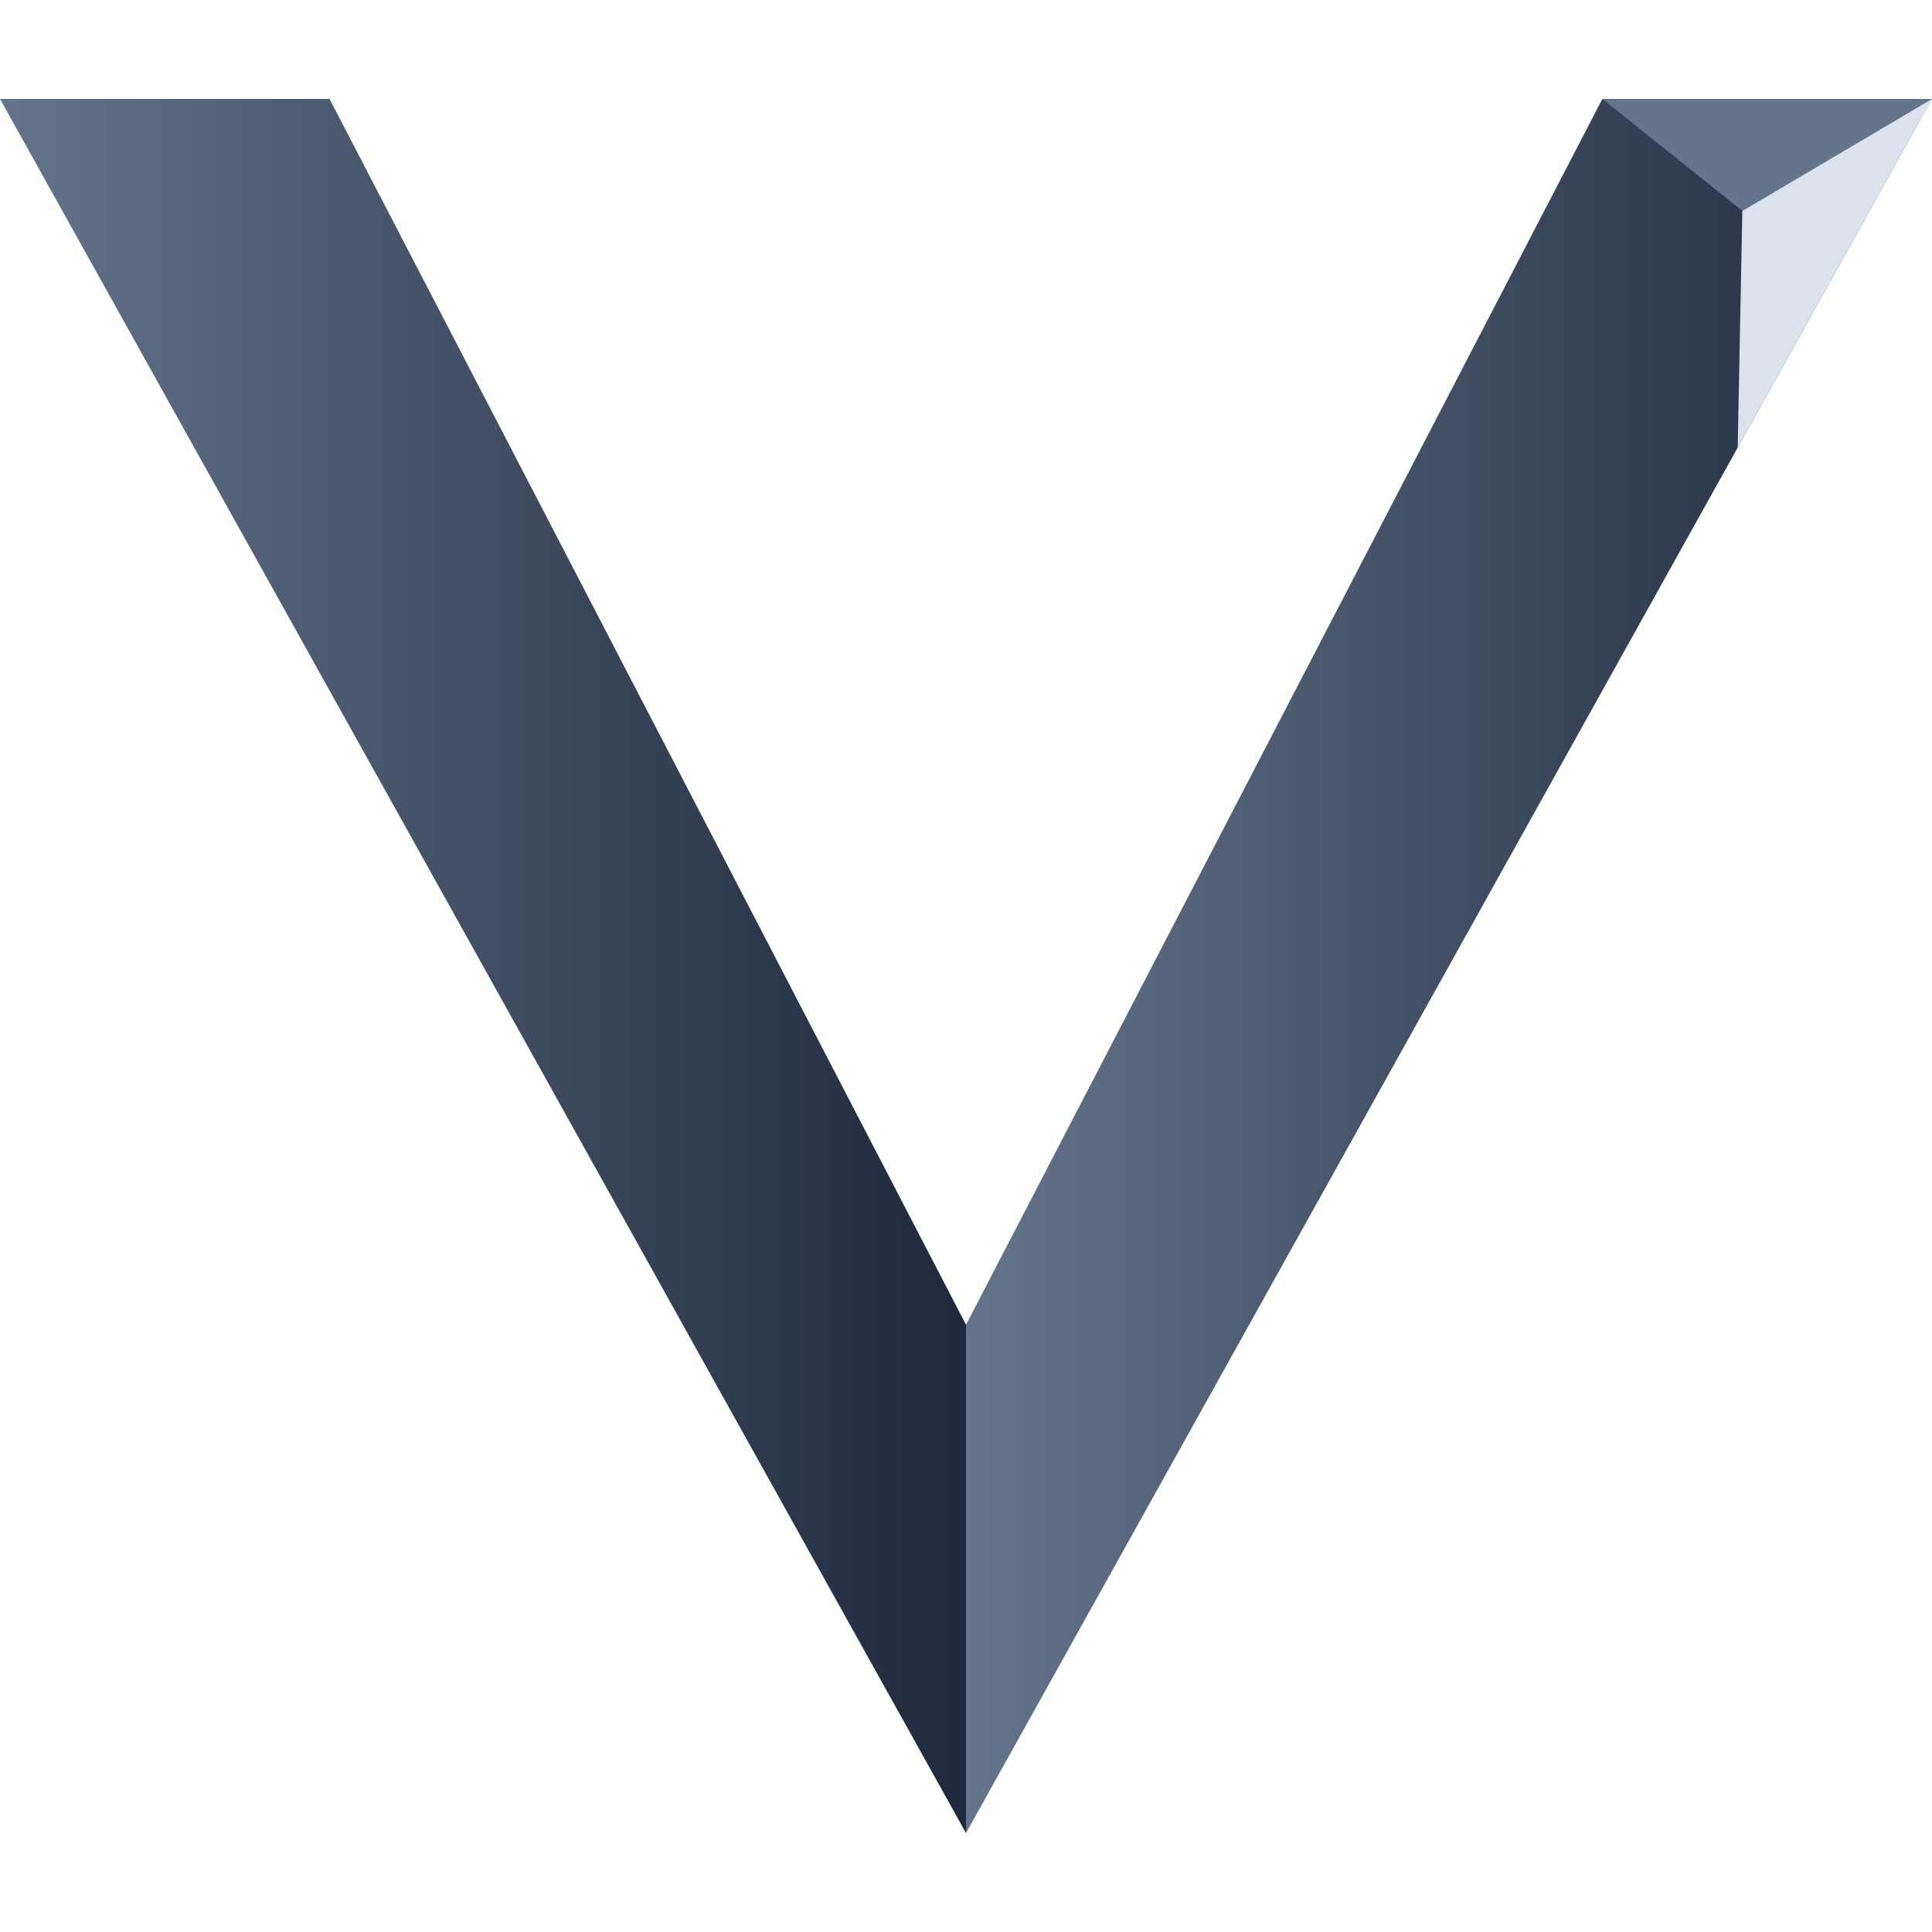 <?xml version="1.0" encoding="utf-8"?>
<!-- Generator: Adobe Adobe Illustrator 29.2.0, SVG Export Plug-In . SVG Version: 6.00 Build 0)  -->
<svg version="1.1" id="Layer_1" xmlns="http://www.w3.org/2000/svg" xmlns:xlink="http://www.w3.org/1999/xlink" x="0px" y="0px"
	 width="192px" height="192px" viewBox="0 0 192 192" style="enable-background:new 0 0 192 192;" xml:space="preserve">
<style type="text/css">
	.st0{fill:#1E293B;}
	.st1{fill:url(#SVGID_1_);}
	.st2{fill:url(#SVGID_00000133519123653127824260000010190236210131451301_);}
	.st3{fill:#64748B;}
	.st4{fill:#DAE3ED;}
	.st5{fill:url(#SVGID_00000072998964957184829770000017471441495841040824_);}
	.st6{fill:url(#SVGID_00000013878337692616959610000000974970014866016901_);}
	.st7{fill:#FFFFFF;}
	.st8{fill:url(#SVGID_00000062883829122753665250000013654193014692654232_);}
	.st9{fill:url(#SVGID_00000150791279636475859910000009947787180832915618_);}
</style>
<g>
	<g>
		<g>
			<linearGradient id="SVGID_1_" gradientUnits="userSpaceOnUse" x1="0" y1="96" x2="95.997" y2="96">
				<stop  offset="0" style="stop-color:#64748B"/>
				<stop  offset="1" style="stop-color:#1E293B"/>
			</linearGradient>
			<polygon class="st1" points="96,131.65 96,182.17 0,9.83 32.75,9.83 			"/>
			
				<linearGradient id="SVGID_00000115504224576021759550000000823370308993812373_" gradientUnits="userSpaceOnUse" x1="-3232.452" y1="96" x2="-3136.454" y2="96" gradientTransform="matrix(-1 0 0 1 -3040.457 0)">
				<stop  offset="0" style="stop-color:#1E293B"/>
				<stop  offset="1" style="stop-color:#64748B"/>
			</linearGradient>
			<polygon style="fill:url(#SVGID_00000115504224576021759550000000823370308993812373_);" points="96,131.65 96,182.17 
				191.99,9.83 159.24,9.83 			"/>
			<g>
				<g>
					<polygon class="st3" points="159.24,9.83 173.15,20.96 192,9.83 					"/>
				</g>
				<polygon class="st4" points="173.15,20.96 172.69,44.49 192,9.83 				"/>
			</g>
		</g>
	</g>
</g>
</svg>
